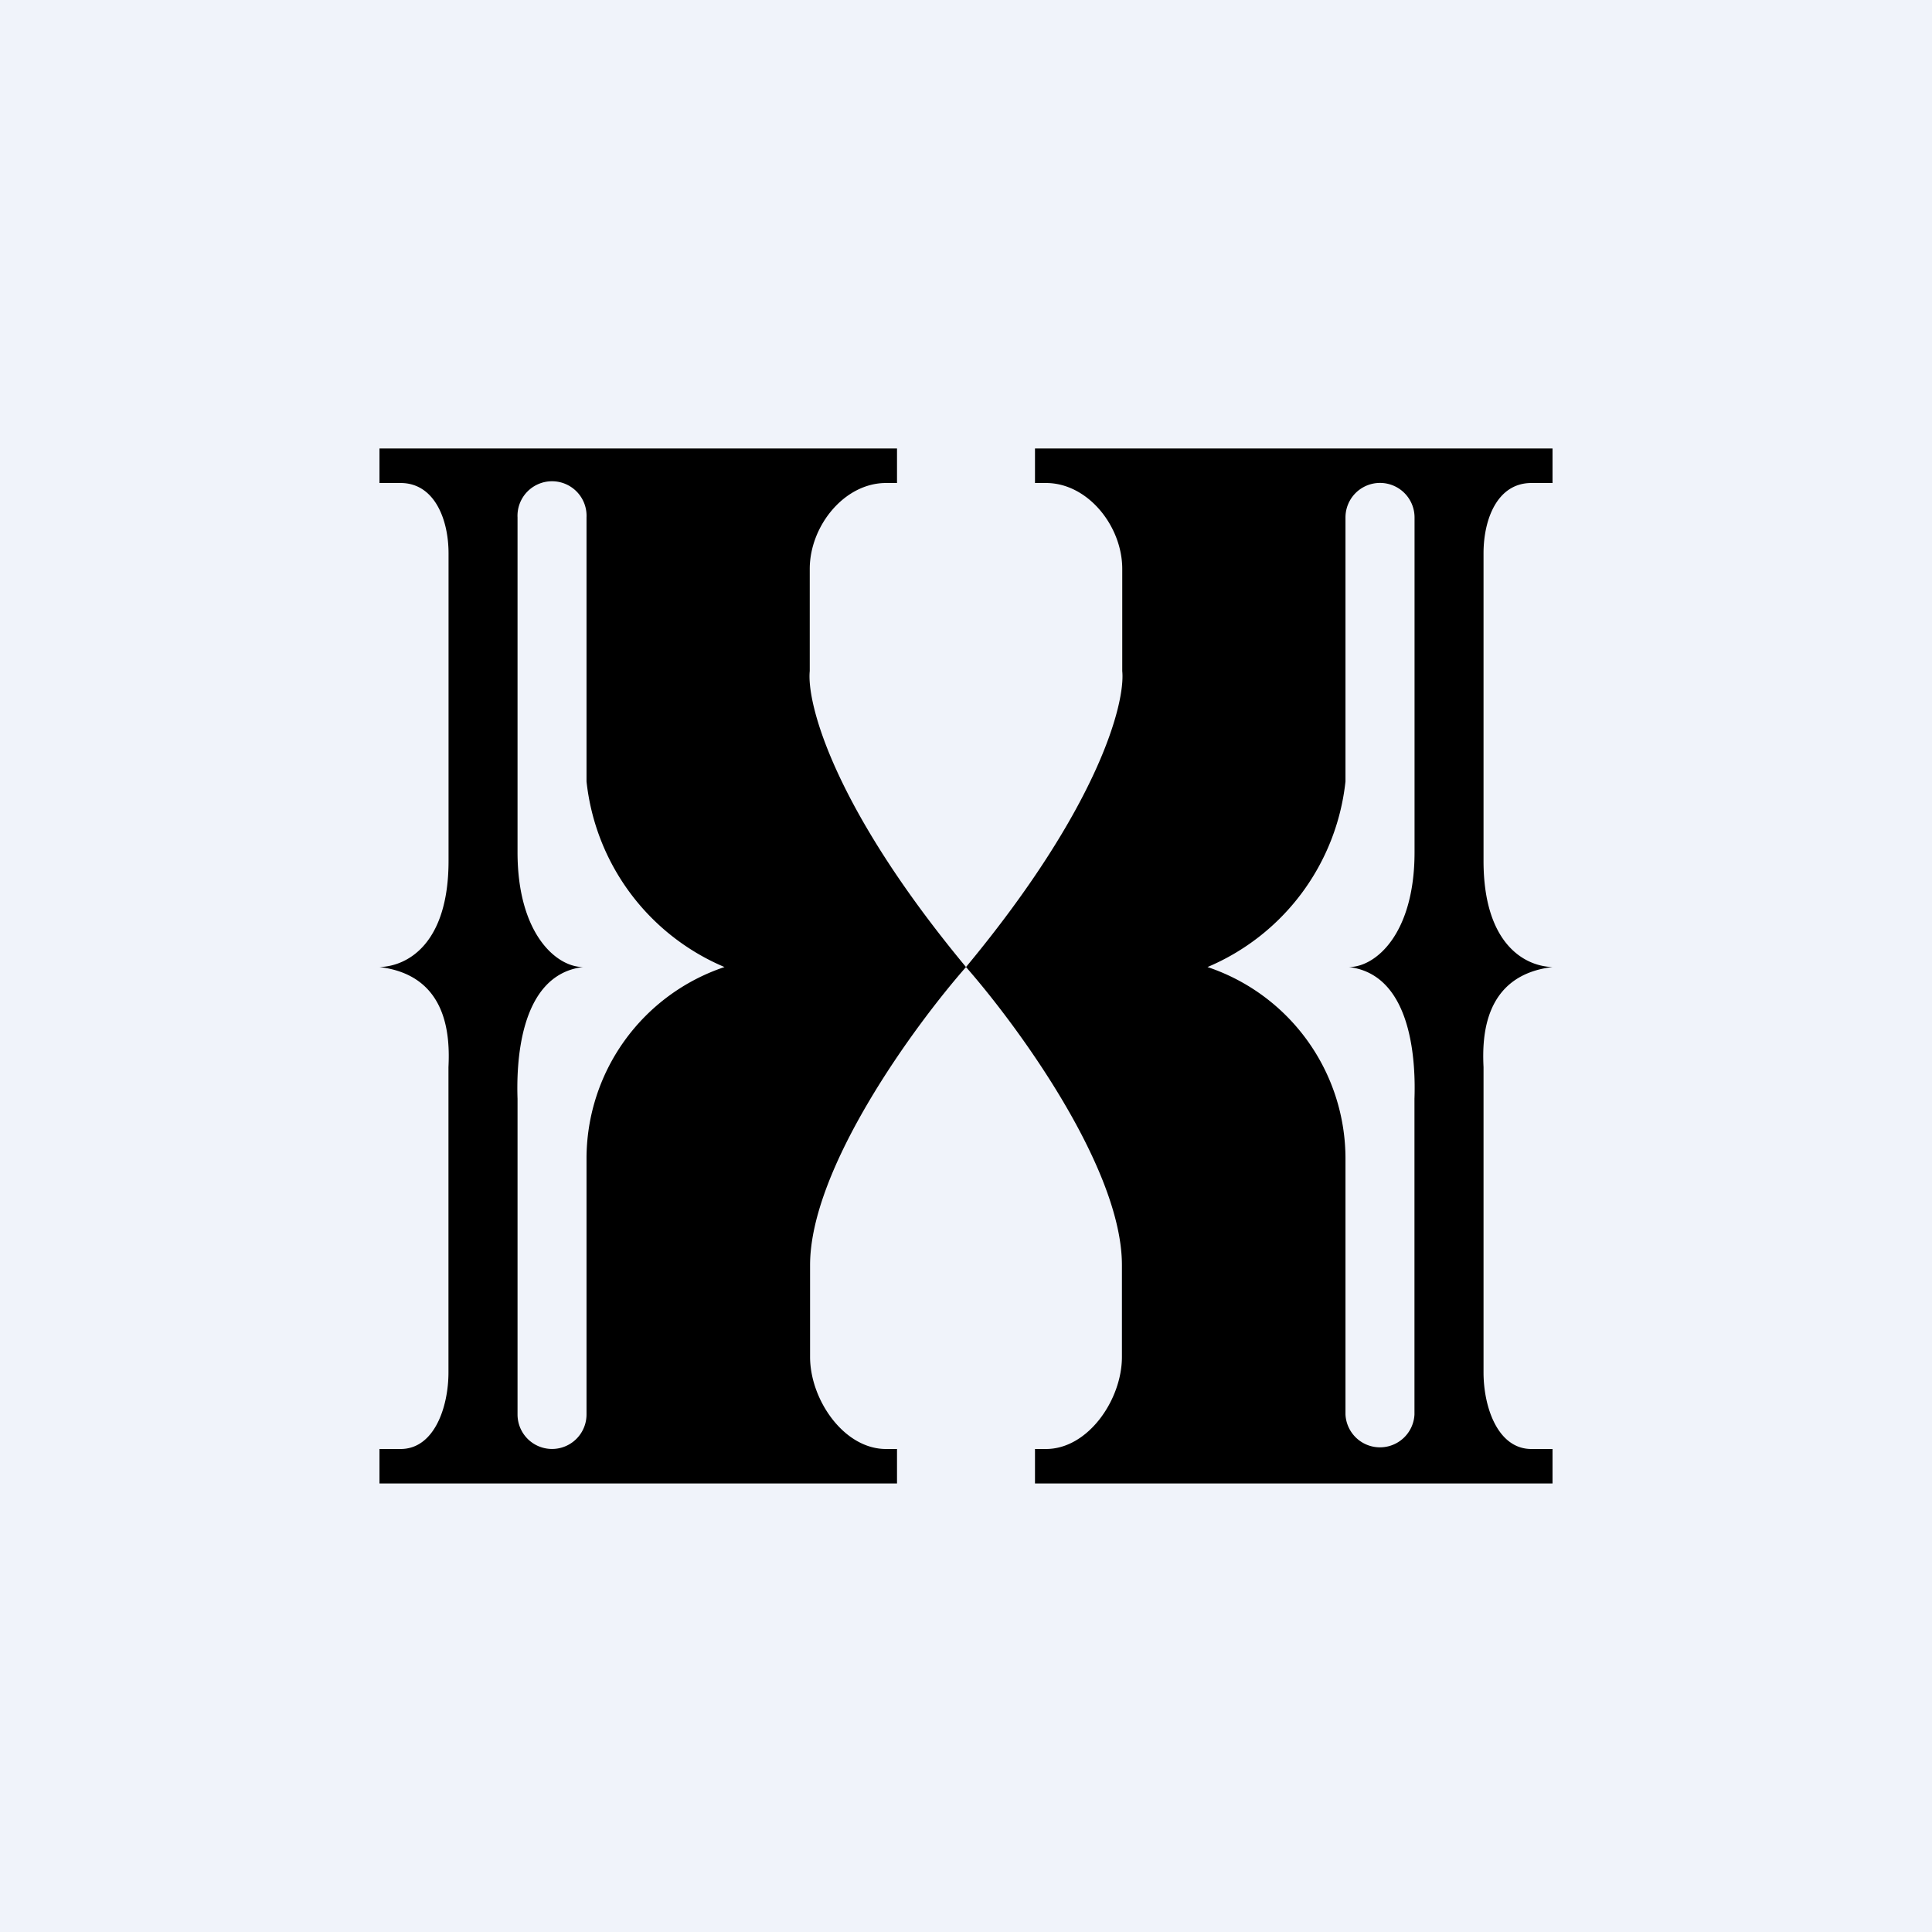 <svg xmlns="http://www.w3.org/2000/svg" width="24" height="24" fill="none" viewBox="0 0 24 24"><rect x="0" y="0" width="24" height="24" fill="#808080" stroke="none"/><g clip-path="url(#a)"><path fill="#F0F3FA" d="M0 0h24v24H0z"/><path fill="#000" fill-rule="evenodd" d="M11.143 5.571H4.714V6h.262c.42 0 .596.45.596.874v3.819c0 1.037-.515 1.311-.858 1.32.857.103.875.87.857 1.243v3.792c0 .429-.175.952-.595.952h-.262v.428h6.429V18h-.137c-.523 0-.943-.613-.943-1.144v-1.14c0-1.2 1.29-2.966 1.937-3.703-1.65-1.989-1.98-3.279-1.941-3.677V7.067c0-.531.428-1.067.947-1.067h.137zM7.286 9.707V6.428a.429.429 0 1 0-.857 0v4.158c0 1.011.48 1.427.814 1.427-.814.098-.827 1.255-.814 1.637v3.921a.428.428 0 1 0 .857 0V14.4A2.51 2.51 0 0 1 9 12.013a2.83 2.83 0 0 1-1.714-2.306m5.571-4.136h6.429V6h-.262c-.424 0-.595.45-.595.874v3.819c0 1.037.514 1.311.857 1.32-.857.103-.875.87-.857 1.243v3.792c0 .429.175.952.595.952h.262v.428h-6.429V18h.137c.523 0 .943-.613.943-1.144v-1.14c0-1.2-1.29-2.966-1.937-3.703 1.65-1.989 1.98-3.279 1.941-3.677V7.067c0-.531-.428-1.067-.947-1.067h-.137zm3.857 4.136V6.428a.428.428 0 1 1 .858 0v4.158c0 1.011-.48 1.427-.815 1.427.814.098.827 1.255.814 1.637v3.921a.429.429 0 0 1-.857 0V14.4A2.51 2.51 0 0 0 15 12.013a2.83 2.83 0 0 0 1.714-2.306" clip-rule="evenodd"/></g><defs><clipPath id="a"><path fill="#fff" d="M0 0h24v24H0z"/></clipPath></defs></svg>